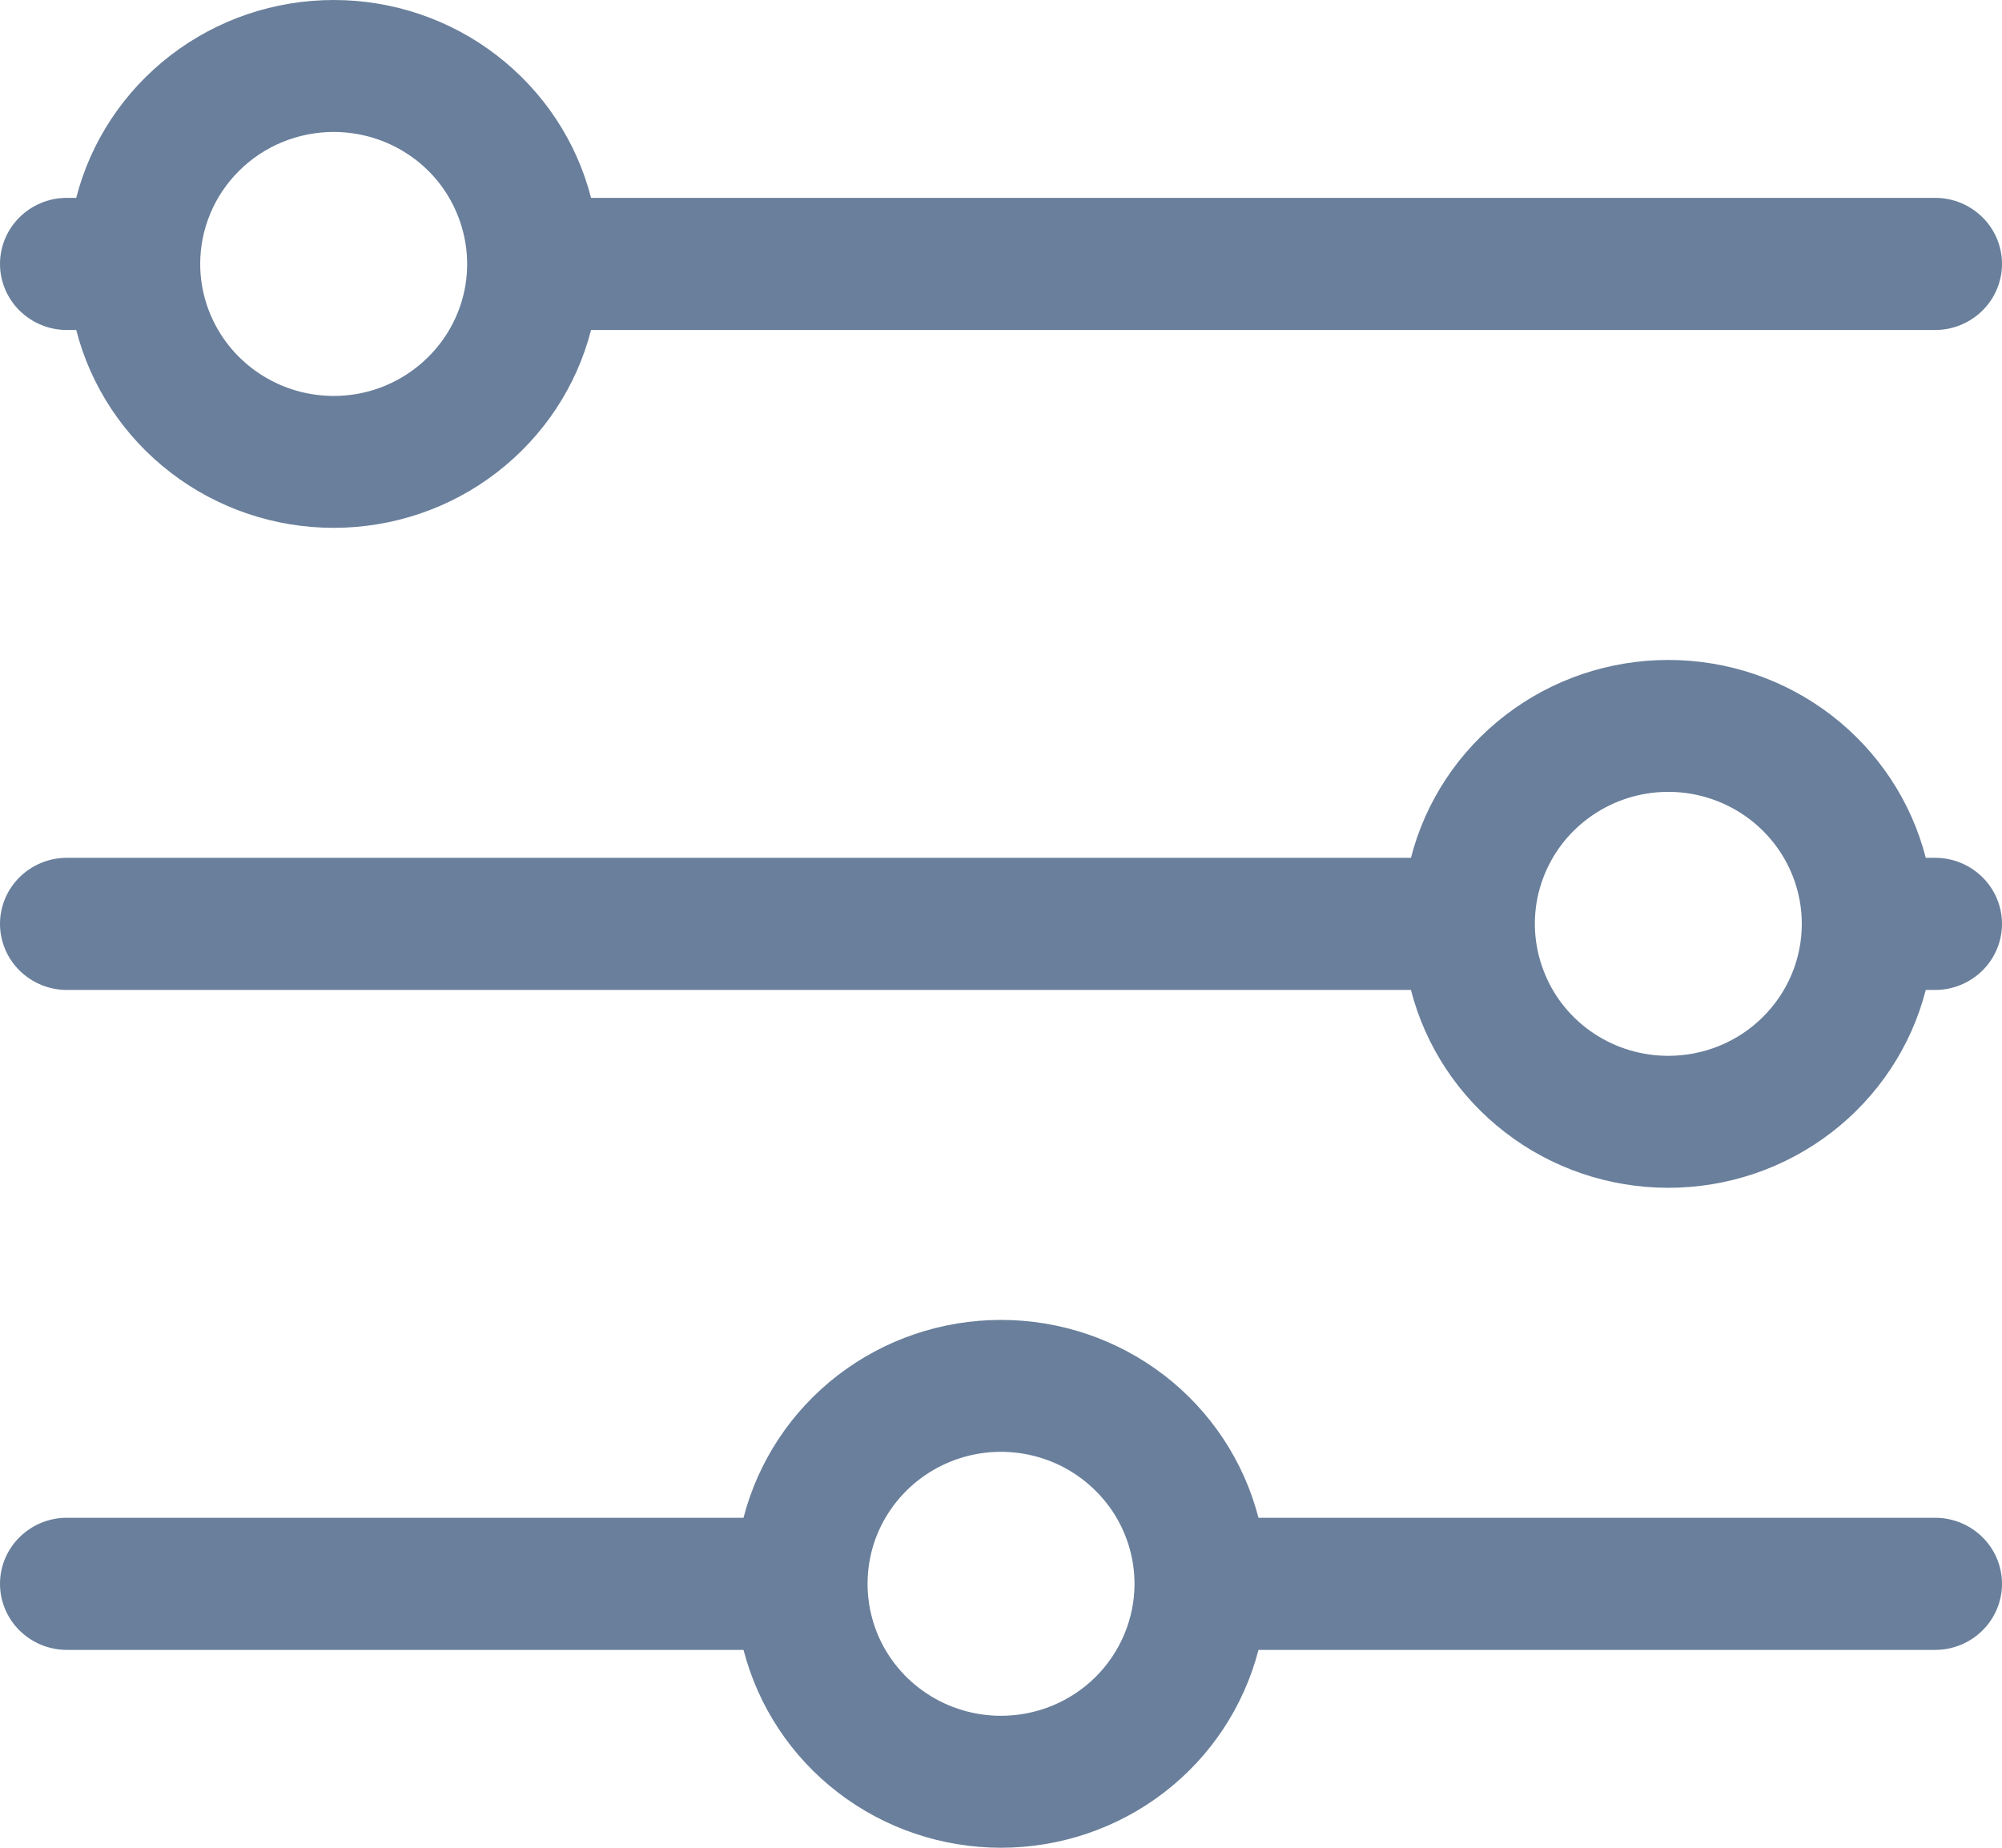 <svg width="13" height="12" viewBox="0 0 13 12" fill="none" xmlns="http://www.w3.org/2000/svg">
<path id="Vector" d="M0.433 2.143H0.495C0.589 2.51 0.805 2.836 1.108 3.069C1.411 3.302 1.783 3.428 2.167 3.428C2.55 3.428 2.923 3.302 3.225 3.069C3.528 2.836 3.744 2.51 3.838 2.143H12.567C12.682 2.143 12.792 2.097 12.873 2.017C12.954 1.937 13 1.828 13 1.714C13 1.6 12.954 1.491 12.873 1.411C12.792 1.331 12.682 1.285 12.567 1.285H3.838C3.744 0.918 3.528 0.592 3.225 0.359C2.923 0.126 2.55 0 2.167 0C1.783 0 1.411 0.126 1.108 0.359C0.805 0.592 0.589 0.918 0.495 1.285H0.433C0.318 1.285 0.208 1.331 0.127 1.411C0.046 1.491 0 1.6 0 1.714C0 1.828 0.046 1.937 0.127 2.017C0.208 2.097 0.318 2.143 0.433 2.143ZM2.167 0.857C2.338 0.857 2.506 0.907 2.648 1.001C2.791 1.095 2.902 1.229 2.967 1.386C3.033 1.543 3.05 1.715 3.017 1.881C2.983 2.048 2.901 2.2 2.779 2.32C2.658 2.44 2.504 2.522 2.336 2.555C2.168 2.588 1.993 2.571 1.835 2.506C1.677 2.441 1.541 2.331 1.446 2.19C1.351 2.049 1.3 1.884 1.3 1.714C1.3 1.487 1.391 1.269 1.554 1.108C1.716 0.947 1.937 0.857 2.167 0.857ZM12.567 5.571H12.505C12.411 5.204 12.195 4.878 11.892 4.645C11.589 4.412 11.217 4.286 10.833 4.286C10.45 4.286 10.077 4.412 9.775 4.645C9.472 4.878 9.256 5.204 9.162 5.571H0.433C0.318 5.571 0.208 5.617 0.127 5.697C0.046 5.777 0 5.886 0 6C0 6.114 0.046 6.223 0.127 6.303C0.208 6.383 0.318 6.429 0.433 6.429H9.162C9.256 6.796 9.472 7.122 9.775 7.355C10.077 7.588 10.45 7.714 10.833 7.714C11.217 7.714 11.589 7.588 11.892 7.355C12.195 7.122 12.411 6.796 12.505 6.429H12.567C12.682 6.429 12.792 6.383 12.873 6.303C12.954 6.223 13 6.114 13 6C13 5.886 12.954 5.777 12.873 5.697C12.792 5.617 12.682 5.571 12.567 5.571ZM10.833 6.857C10.662 6.857 10.494 6.807 10.352 6.713C10.209 6.619 10.098 6.485 10.033 6.328C9.967 6.171 9.95 5.999 9.983 5.833C10.017 5.666 10.099 5.514 10.22 5.394C10.342 5.274 10.496 5.192 10.664 5.159C10.832 5.126 11.007 5.143 11.165 5.208C11.323 5.273 11.459 5.383 11.554 5.524C11.649 5.665 11.7 5.83 11.7 6C11.7 6.227 11.609 6.445 11.446 6.606C11.284 6.767 11.063 6.857 10.833 6.857ZM12.567 9.857H8.172C8.077 9.49 7.862 9.164 7.559 8.931C7.256 8.698 6.883 8.572 6.5 8.572C6.117 8.572 5.744 8.698 5.441 8.931C5.138 9.164 4.923 9.49 4.828 9.857H0.433C0.318 9.857 0.208 9.903 0.127 9.983C0.046 10.063 0 10.172 0 10.286C0 10.4 0.046 10.509 0.127 10.589C0.208 10.669 0.318 10.715 0.433 10.715H4.828C4.923 11.082 5.138 11.408 5.441 11.641C5.744 11.874 6.117 12 6.5 12C6.883 12 7.256 11.874 7.559 11.641C7.862 11.408 8.077 11.082 8.172 10.715H12.567C12.682 10.715 12.792 10.669 12.873 10.589C12.954 10.509 13 10.4 13 10.286C13 10.172 12.954 10.063 12.873 9.983C12.792 9.903 12.682 9.857 12.567 9.857ZM6.5 11.143C6.329 11.143 6.161 11.093 6.019 10.999C5.876 10.905 5.765 10.771 5.699 10.614C5.634 10.457 5.617 10.285 5.65 10.119C5.683 9.952 5.766 9.8 5.887 9.68C6.008 9.56 6.163 9.478 6.331 9.445C6.499 9.412 6.673 9.429 6.832 9.494C6.99 9.559 7.125 9.669 7.221 9.81C7.316 9.951 7.367 10.117 7.367 10.286C7.367 10.513 7.275 10.731 7.113 10.892C6.95 11.053 6.73 11.143 6.5 11.143Z" fill="#697F9B"/>
</svg>
